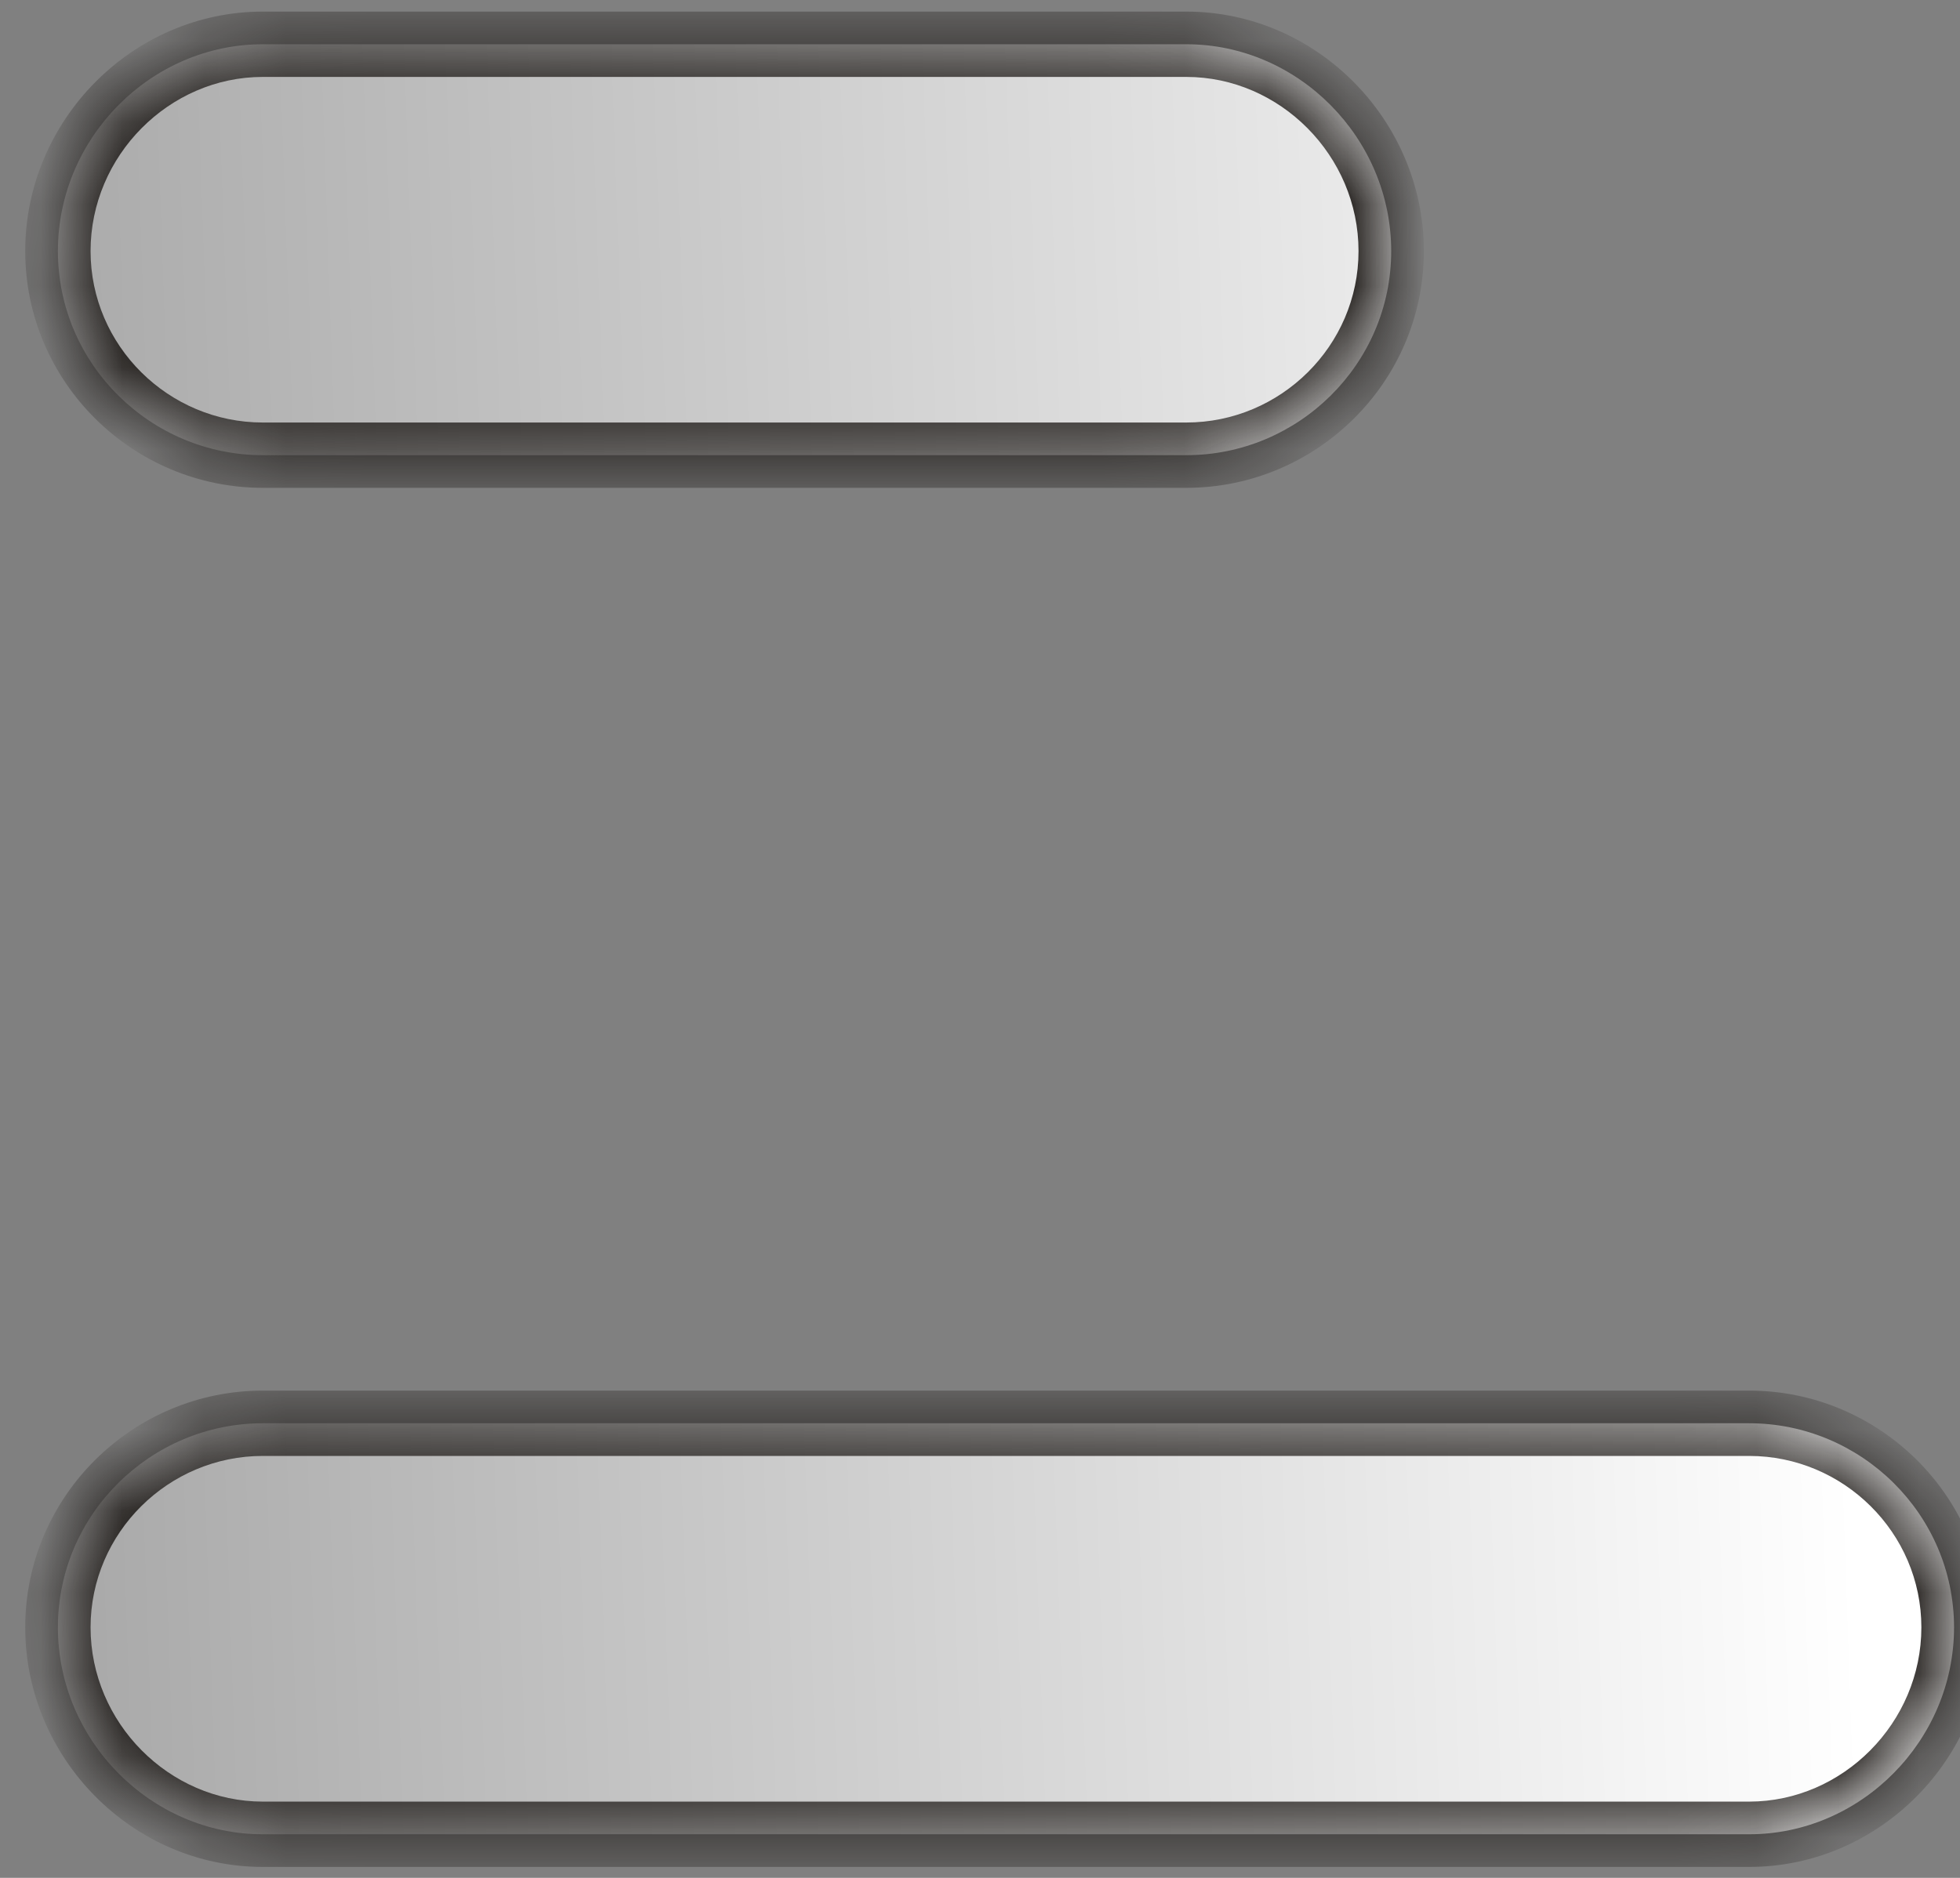 <?xml version="1.0" encoding="UTF-8" standalone="no"?><svg width='24' height='23' viewBox='0 0 24 23' fill='none' xmlns='http://www.w3.org/2000/svg'>
<rect x="0" y="0" width="24" height="23" fill="#808080" stroke="none"/>
<mask id='path-1-inside-1_315_171' fill='white'>
<path fill-rule='evenodd' clip-rule='evenodd' d='M14.526 0.542H3.218C1.846 0.542 0.709 1.69 0.709 3.075C0.709 4.461 1.846 5.575 3.218 5.575H14.526C15.897 5.575 17.035 4.461 17.035 3.075C17.035 1.69 15.897 0.542 14.526 0.542ZM3.218 22.466H21.418C22.789 22.466 23.927 21.317 23.927 19.932C23.927 18.547 22.789 17.432 21.418 17.432H3.218C1.847 17.432 0.709 18.547 0.709 19.932C0.709 21.317 1.847 22.466 3.218 22.466Z'/>
</mask>
<path fill-rule='evenodd' clip-rule='evenodd' d='M14.526 0.542H3.218C1.846 0.542 0.709 1.69 0.709 3.075C0.709 4.461 1.846 5.575 3.218 5.575H14.526C15.897 5.575 17.035 4.461 17.035 3.075C17.035 1.69 15.897 0.542 14.526 0.542ZM3.218 22.466H21.418C22.789 22.466 23.927 21.317 23.927 19.932C23.927 18.547 22.789 17.432 21.418 17.432H3.218C1.847 17.432 0.709 18.547 0.709 19.932C0.709 21.317 1.847 22.466 3.218 22.466Z' fill='url(#paint0_linear_315_171)'/>
<path d='M3.218 0.942H14.526V0.142H3.218V0.942ZM1.109 3.075C1.109 1.907 2.071 0.942 3.218 0.942V0.142C1.622 0.142 0.309 1.473 0.309 3.075H1.109ZM3.218 5.175C2.064 5.175 1.109 4.236 1.109 3.075H0.309C0.309 4.685 1.629 5.975 3.218 5.975V5.175ZM14.526 5.175H3.218V5.975H14.526V5.175ZM16.635 3.075C16.635 4.236 15.68 5.175 14.526 5.175V5.975C16.115 5.975 17.435 4.685 17.435 3.075H16.635ZM14.526 0.942C15.673 0.942 16.635 1.907 16.635 3.075H17.435C17.435 1.473 16.122 0.142 14.526 0.142V0.942ZM21.418 22.066H3.218V22.866H21.418V22.066ZM23.527 19.932C23.527 21.1 22.565 22.066 21.418 22.066V22.866C23.014 22.866 24.327 21.535 24.327 19.932H23.527ZM21.418 17.832C22.572 17.832 23.527 18.771 23.527 19.932H24.327C24.327 18.323 23.007 17.032 21.418 17.032V17.832ZM3.218 17.832H21.418V17.032H3.218V17.832ZM1.109 19.932C1.109 18.771 2.064 17.832 3.218 17.832V17.032C1.629 17.032 0.309 18.323 0.309 19.932H1.109ZM3.218 22.066C2.071 22.066 1.109 21.1 1.109 19.932H0.309C0.309 21.535 1.622 22.866 3.218 22.866V22.066Z' fill='#130F0C' mask='url(#path-1-inside-1_315_171)'/>
<defs>
<linearGradient id='paint0_linear_315_171' x1='22.28' y1='4.501' x2='-3.578' y2='5.394' gradientUnits='userSpaceOnUse'>
<stop stop-color='white'/>
<stop offset='1' stop-color='white' stop-opacity='0.2'/>
</linearGradient>
</defs>
</svg>
